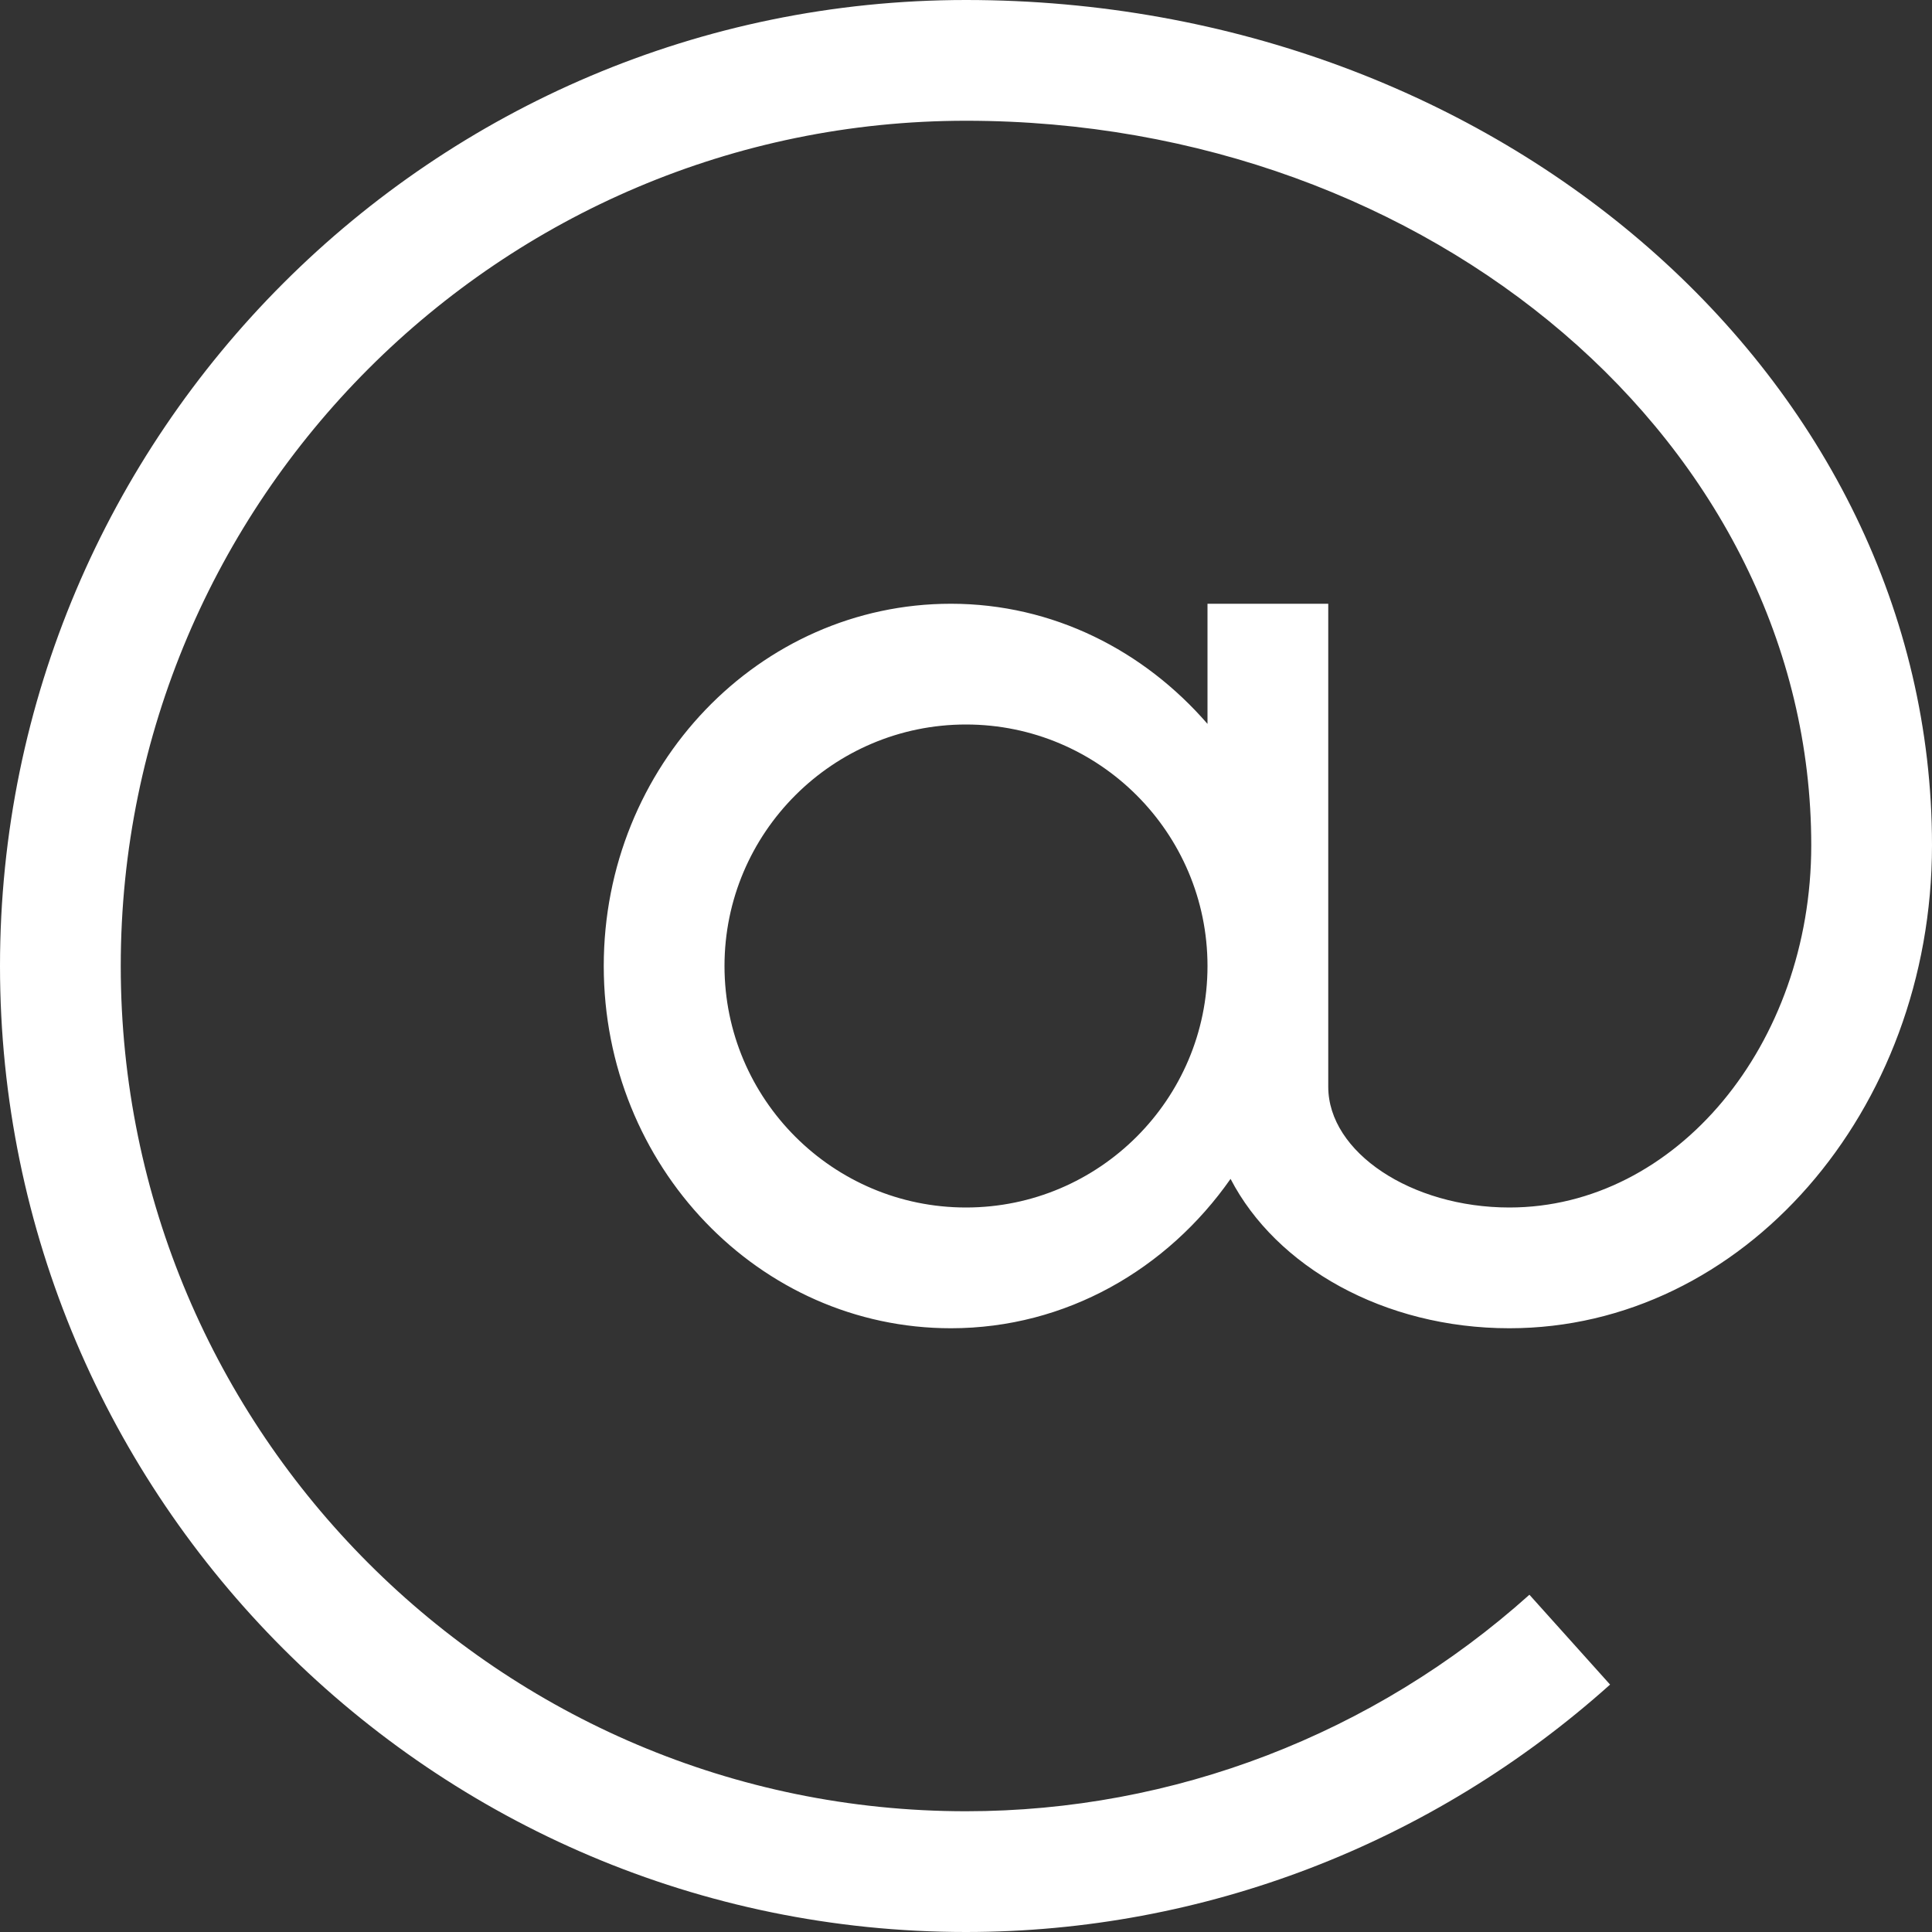 <svg width="16" height="16" viewBox="0 0 16 16" fill="none" xmlns="http://www.w3.org/2000/svg">
<rect x="0" y="0" width="16" height="16" fill="#333333" stroke="none"/>
<g clip-path="url(#clip0_1358_85228)">
<path d="M10 5V5.995C9.474 5.388 8.721 5 7.875 5C6.287 5 5 6.343 5 8C5 9.657 6.287 11 7.875 11C8.829 11 9.668 10.51 10.191 9.763C10.567 10.488 11.459 11 12.5 11C14.43 11 16 9.206 16 7C16 3.141 12.411 0 8 0C3.589 0 0 3.589 0 8C0 12.411 3.589 16 8 16C9.966 16 11.86 15.272 13.334 13.951L12.666 13.207C11.376 14.363 9.719 15 8 15C4.14 15 1 11.859 1 8C1 4.141 4.14 1 8 1C11.86 1 15 3.691 15 7C15 8.654 13.878 10 12.5 10C11.687 10 11 9.542 11 9V5H10ZM8 10C6.897 10 6 9.103 6 8C6 6.897 6.897 6 8 6C9.103 6 10 6.897 10 8C10 9.103 9.103 10 8 10Z" fill="white"/>
</g>
<defs>
<clipPath id="clip0_1358_85228">
<rect width="16" height="16" fill="white"/>
</clipPath>
</defs>
</svg>
